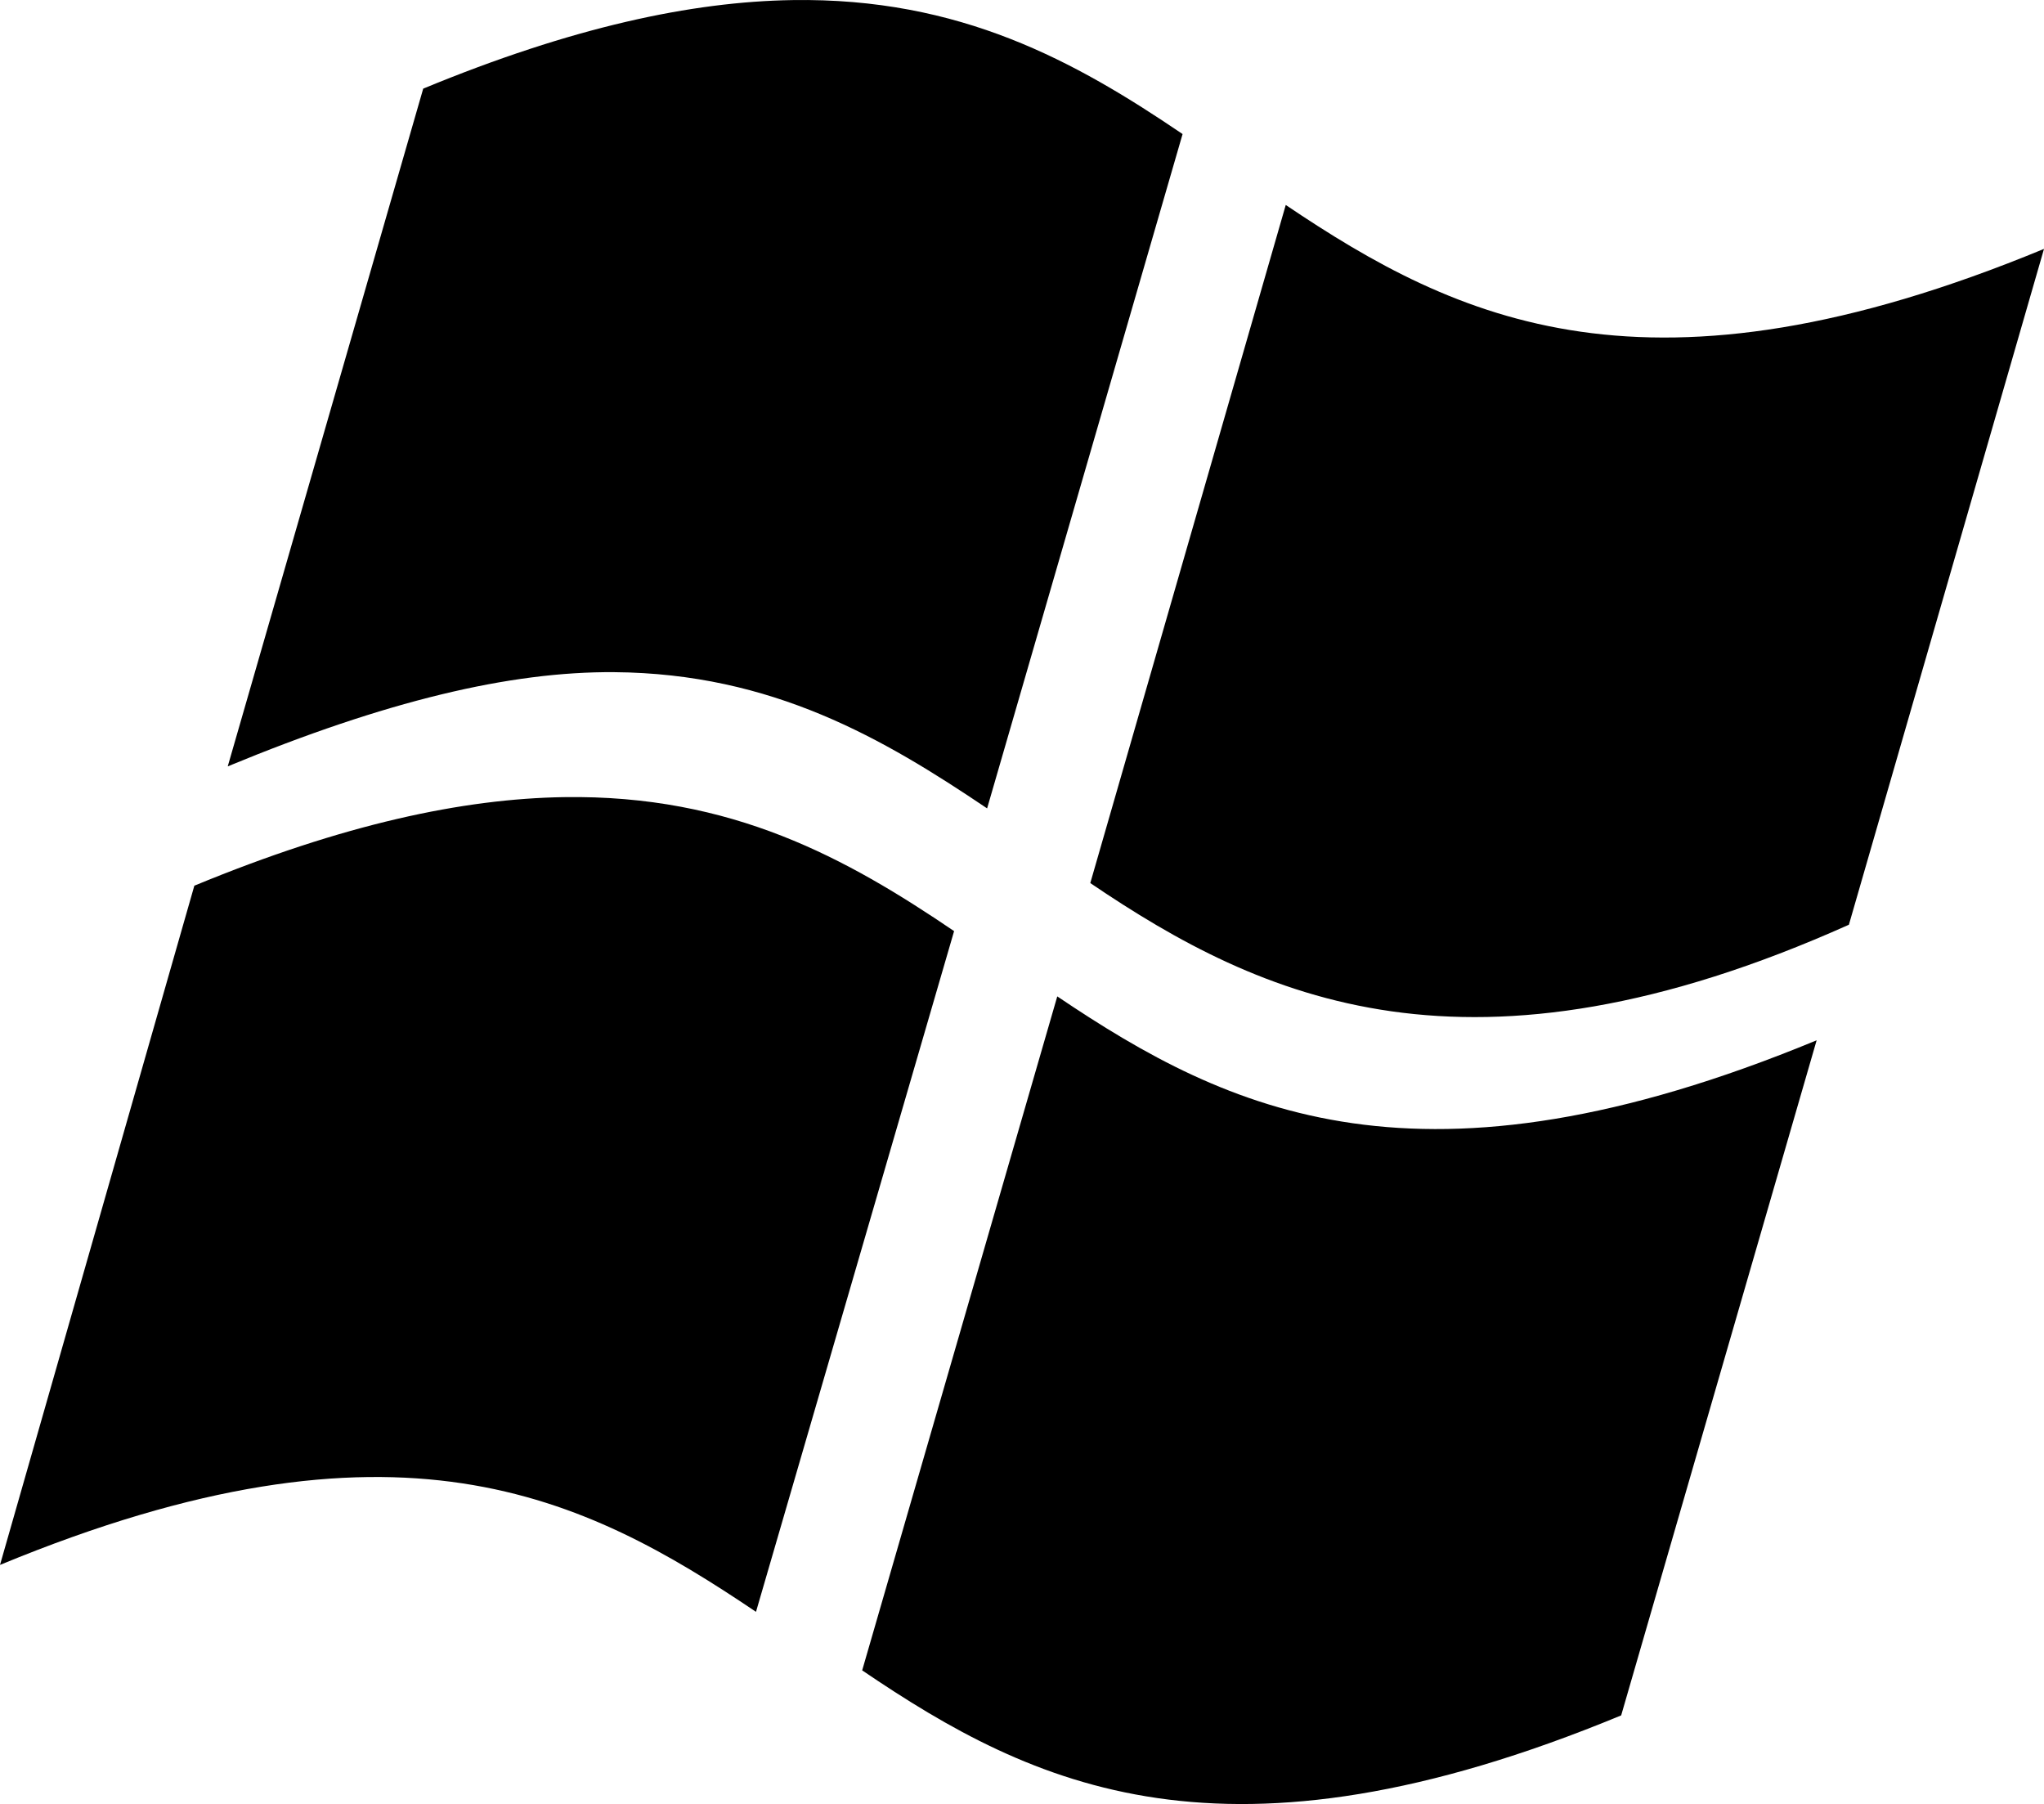 <?xml version="1.0" encoding="UTF-8" standalone="no"?>
<!-- Generator: Adobe Illustrator 12.0.0, SVG Export Plug-In . SVG Version: 6.00 Build 51448)  -->

<svg
   xmlns:dc="http://purl.org/dc/elements/1.1/"
   xmlns:cc="http://creativecommons.org/ns#"
   xmlns:rdf="http://www.w3.org/1999/02/22-rdf-syntax-ns#"
   xmlns:svg="http://www.w3.org/2000/svg"
   xmlns="http://www.w3.org/2000/svg"
   xmlns:xlink="http://www.w3.org/1999/xlink"
   xmlns:sodipodi="http://sodipodi.sourceforge.net/DTD/sodipodi-0.dtd"
   xmlns:inkscape="http://www.inkscape.org/namespaces/inkscape"
   version="1.1"
   width="170.25"
   height="150.232"
   viewBox="0 0 170.25 150.232"
   overflow="visible"
   enable-background="new 0 0 812.044 152.966"
   xml:space="preserve"
   id="svg6841"
   inkscape:version="0.48.1 r9760"
   sodipodi:docname="Microsoft_Windows_XP_Logo.svg"
   style="overflow:visible"><defs
   id="defs7339">
		
		<linearGradient
   y2="74.621"
   x2="16.247"
   y1="74.212"
   x1="16.247"
   gradientUnits="userSpaceOnUse"
   id="XMLID_55_">
			<stop
   id="stop7098"
   style="stop-color:#76A5D8"
   offset="0" />
			<stop
   id="stop7100"
   style="stop-color:#2E499E"
   offset="1" />
		</linearGradient>
		
	
			
			
			
			
			
			
			
			<linearGradient
   id="XMLID_52_"
   gradientUnits="userSpaceOnUse"
   x1="0.187"
   y1="129.191"
   x2="63.144"
   y2="129.191">
				<stop
   offset="0"
   style="stop-color:#76A5D8"
   id="stop7054" />
				<stop
   offset="0.45"
   style="stop-color:#DAE3EC"
   id="stop7056" />
				<stop
   offset="1"
   style="stop-color:#3F87C7"
   id="stop7058" />
			</linearGradient>
			
			
			
			
			
			
			
		
				<defs
   id="defs7072">
					<path
   inkscape:connector-curvature="0"
   d="M 63.135,134.475 C 48.804,124.827 33.267,117.01 0.193,130.682 L 16.238,74.603 c 33.079,-13.68 49.107,-6.4 63.426,3.303 l -16.529,56.569 z"
   id="XMLID_16_" />
				</defs>
				<clipPath
   id="XMLID_53_">
					<use
   height="152.966"
   width="812.044"
   y="0"
   x="0"
   id="use7076"
   xlink:href="#XMLID_16_" />
				</clipPath>
				
			
		<linearGradient
   y2="145.736"
   x2="137.342"
   y1="144.478"
   x1="137.679"
   gradientUnits="userSpaceOnUse"
   id="XMLID_59_">
			<stop
   id="stop7195"
   style="stop-color:#D4A52E"
   offset="0" />
			<stop
   id="stop7197"
   style="stop-color:#A87C3C"
   offset="1" />
		</linearGradient>
		
		
		<linearGradient
   y2="90.4"
   x2="153.529"
   y1="89.365"
   x1="153.529"
   gradientUnits="userSpaceOnUse"
   id="XMLID_60_">
			<stop
   id="stop7204"
   style="stop-color:#C19236"
   offset="0.006" />
			<stop
   id="stop7206"
   style="stop-color:#D4A52E"
   offset="1" />
		</linearGradient>
		
		<linearGradient
   y2="89.226"
   x2="151.881"
   y1="88.142"
   x1="151.23"
   gradientUnits="userSpaceOnUse"
   id="XMLID_61_">
			<stop
   id="stop7211"
   style="stop-color:#FFCD02"
   offset="0.006" />
			<stop
   id="stop7213"
   style="stop-color:#A87C3C"
   offset="1" />
		</linearGradient>
		
		<linearGradient
   y2="89.448"
   x2="152.528"
   y1="88.973"
   x1="152.927"
   gradientUnits="userSpaceOnUse"
   id="XMLID_62_">
			<stop
   id="stop7218"
   style="stop-color:#FFCD02"
   offset="0.006" />
			<stop
   id="stop7220"
   style="stop-color:#A87C3C"
   offset="1" />
		</linearGradient>
		
		
		<linearGradient
   y2="143.805"
   x2="134.954"
   y1="143.903"
   x1="136.367"
   gradientUnits="userSpaceOnUse"
   id="XMLID_63_">
			<stop
   id="stop7227"
   style="stop-color:#C19236"
   offset="0" />
			<stop
   id="stop7229"
   style="stop-color:#FFCD02"
   offset="1" />
		</linearGradient>
		
		
		
		<linearGradient
   y2="111.211"
   x2="78.693"
   y1="111.635"
   x1="80.171"
   gradientUnits="userSpaceOnUse"
   id="XMLID_64_">
			<stop
   id="stop7238"
   style="stop-color:#D4A52E"
   offset="0" />
			<stop
   id="stop7240"
   style="stop-color:#D4A52E"
   offset="0.1" />
			<stop
   id="stop7242"
   style="stop-color:#FFC222"
   offset="0.2" />
			<stop
   id="stop7244"
   style="stop-color:#FFC222"
   offset="0.35" />
			<stop
   id="stop7246"
   style="stop-color:#D4A52E"
   offset="1" />
		</linearGradient>
		
		<linearGradient
   y2="115.876"
   x2="142.898"
   y1="116.277"
   x1="144.299"
   gradientUnits="userSpaceOnUse"
   id="XMLID_65_">
			<stop
   id="stop7251"
   style="stop-color:#A87C3C"
   offset="0" />
			<stop
   id="stop7253"
   style="stop-color:#FFD200"
   offset="1" />
		</linearGradient>
		
		
		<linearGradient
   y2="145.329"
   x2="136.251"
   y1="143.748"
   x1="136.955"
   gradientUnits="userSpaceOnUse"
   id="XMLID_66_">
			<stop
   id="stop7260"
   style="stop-color:#C19236"
   offset="0" />
			<stop
   id="stop7262"
   style="stop-color:#D4A52E"
   offset="1" />
		</linearGradient>
		
		<linearGradient
   y2="145.625"
   x2="135.694"
   y1="145.625"
   x1="71.437"
   gradientUnits="userSpaceOnUse"
   id="XMLID_67_">
			<stop
   id="stop7267"
   style="stop-color:#D4A52E"
   offset="0" />
			<stop
   id="stop7269"
   style="stop-color:#FFD200"
   offset="0.4" />
			<stop
   id="stop7271"
   style="stop-color:#D4A52E"
   offset="1" />
		</linearGradient>
		
		
		
		<linearGradient
   y2="139.714"
   x2="69.957"
   y1="140.863"
   x1="70.992"
   gradientUnits="userSpaceOnUse"
   id="XMLID_68_">
			<stop
   id="stop7280"
   style="stop-color:#D4A52E"
   offset="0" />
			<stop
   id="stop7282"
   style="stop-color:#D4A52E"
   offset="0.1" />
			<stop
   id="stop7284"
   style="stop-color:#FFD200"
   offset="0.7" />
			<stop
   id="stop7286"
   style="stop-color:#D4A52E"
   offset="1" />
		</linearGradient>
		
		<linearGradient
   y2="140.255"
   x2="71.755"
   y1="138.934"
   x1="71.022"
   gradientUnits="userSpaceOnUse"
   id="XMLID_69_">
			<stop
   id="stop7291"
   style="stop-color:#D4A52E"
   offset="0" />
			<stop
   id="stop7293"
   style="stop-color:#FFC222"
   offset="0.4" />
			<stop
   id="stop7295"
   style="stop-color:#FFCD02"
   offset="0.8" />
			<stop
   id="stop7297"
   style="stop-color:#D4A52E"
   offset="1" />
		</linearGradient>
		
		
		
		<linearGradient
   y2="83.265"
   x2="86.717"
   y1="83.368"
   x1="88.188"
   gradientUnits="userSpaceOnUse"
   id="XMLID_72_">
			<stop
   id="stop7327"
   style="stop-color:#FFC222"
   offset="0" />
			<stop
   id="stop7329"
   style="stop-color:#FFC222"
   offset="0.2" />
			<stop
   id="stop7331"
   style="stop-color:#FFD200"
   offset="0.525" />
			<stop
   id="stop7333"
   style="stop-color:#D4A52E"
   offset="1" />
		</linearGradient>
		
	
			<defs
   id="defs7303">
				<path
   id="XMLID_35_"
   d="m 88.131,83.682 c 14.313,9.633 29.822,16.309 62.76,4.969 l -15.703,54.578 c -28.98,12.742 -48.541,5.09 -63.201,-3.77 L 88.131,83.682 z"
   inkscape:connector-curvature="0" />
			</defs>
			<clipPath
   id="XMLID_70_">
				<use
   xlink:href="#XMLID_35_"
   id="use7307"
   x="0"
   y="0"
   width="812.044"
   height="152.966" />
			</clipPath>
			<linearGradient
   id="XMLID_71_"
   gradientUnits="userSpaceOnUse"
   x1="140.966"
   y1="123.625"
   x2="81.423"
   y2="106.551">
				<stop
   offset="0"
   style="stop-color:#FFC907"
   id="stop7310" />
				<stop
   offset="0.167"
   style="stop-color:#FFD200"
   id="stop7312" />
				<stop
   offset="0.333"
   style="stop-color:#FFD952"
   id="stop7314" />
				<stop
   offset="0.625"
   style="stop-color:#FFCD02"
   id="stop7316" />
				<stop
   offset="1"
   style="stop-color:#B77A36"
   id="stop7318" />
			</linearGradient>
			
			
		
		
		<linearGradient
   y2="40.804"
   x2="100.46"
   y1="57.84"
   x1="159.869"
   gradientUnits="userSpaceOnUse"
   id="XMLID_51_">
			<stop
   id="stop7021"
   style="stop-color:#6FBC48"
   offset="0" />
			<stop
   id="stop7023"
   style="stop-color:#98C74F"
   offset="0.333" />
			<stop
   id="stop7025"
   style="stop-color:#80C046"
   offset="0.667" />
			<stop
   id="stop7027"
   style="stop-color:#607D3A"
   offset="1" />
		</linearGradient>
		
	
		
		
		
		
		
		
		
		
		
		<linearGradient
   y2="62.353"
   x2="82.387"
   y1="62.353"
   x1="19.111"
   gradientUnits="userSpaceOnUse"
   id="XMLID_57_">
			<stop
   id="stop7163"
   style="stop-color:#FAAB4F"
   offset="0" />
			<stop
   id="stop7165"
   style="stop-color:#FAAB4F"
   offset="0.25" />
			<stop
   id="stop7167"
   style="stop-color:#FCC193"
   offset="0.475" />
			<stop
   id="stop7169"
   style="stop-color:#FCC193"
   offset="0.525" />
			<stop
   id="stop7171"
   style="stop-color:#F89C3E"
   offset="0.75" />
			<stop
   id="stop7173"
   style="stop-color:#F89C3E"
   offset="1" />
		</linearGradient>
		
		
		
		<linearGradient
   gradientTransform="translate(95.711,3.863)"
   y2="27.458"
   x2="29.654"
   y1="44.529"
   x1="89.187"
   gradientUnits="userSpaceOnUse"
   id="XMLID_58_">
			<stop
   id="stop7182"
   style="stop-color:#CD2B2B"
   offset="0" />
			<stop
   id="stop7184"
   style="stop-color:#F2692A"
   offset="0.4" />
			<stop
   id="stop7186"
   style="stop-color:#FCB544"
   offset="0.725" />
			<stop
   id="stop7188"
   style="stop-color:#F37237"
   offset="1" />
		</linearGradient>
		
	
					
				
						<linearGradient
   y2="93.901"
   x2="10.682"
   y1="110.956"
   x1="70.161"
   gradientUnits="userSpaceOnUse"
   id="XMLID_54_">
							<stop
   id="stop7083"
   style="stop-color:#2E499E"
   offset="0" />
							<stop
   id="stop7085"
   style="stop-color:#4496D1"
   offset="0.4" />
							<stop
   id="stop7087"
   style="stop-color:#A5CDED"
   offset="0.725" />
							<stop
   id="stop7089"
   style="stop-color:#007FC4"
   offset="1" />
						</linearGradient>
						
						
					</defs><sodipodi:namedview
   pagecolor="#ffffff"
   bordercolor="#666666"
   borderopacity="1"
   objecttolerance="10"
   gridtolerance="10"
   guidetolerance="10"
   inkscape:pageopacity="0"
   inkscape:pageshadow="2"
   inkscape:window-width="1920"
   inkscape:window-height="1032"
   id="namedview7337"
   showgrid="false"
   inkscape:zoom="0.82375217"
   inkscape:cx="5.0312306"
   inkscape:cy="178.46993"
   inkscape:window-x="0"
   inkscape:window-y="0"
   inkscape:window-maximized="1"
   inkscape:current-layer="flag"
   fit-margin-top="0"
   fit-margin-left="0"
   fit-margin-right="0"
   fit-margin-bottom="0" />

<g
   id="flag"
   transform="translate(-1.879,-0.153)">
	
	<path
   style="fill:#000000;fill-opacity:1"
   d="m 67.879,0.16 c -8.388,0.131 -18.353,2.249 -30.75,7.375 L 20.848,63.972 c 13.139,-5.433 23.492,-7.911 32.188,-7.844 13.178,0.1 22.435,5.534 31.062,11.344 L 100.379,11.316 C 91.438,5.255 81.86,-0.059 67.879,0.16 z M 108.973,17.222 92.692,73.691 c 14.285,9.678 31.53,17.641 63.187,3.469 l 16.25,-56.281 c -32.996,13.642 -48.857,5.967 -63.156,-3.656 z m -60.125,49.312 c -8.394,0.131 -18.376,2.246 -30.781,7.375 L 1.879,130.472 c 33.074,-13.676 48.638,-5.739 62.969,3.906 l 16.5,-56.687 c -8.948,-6.065 -18.509,-11.375 -32.5,-11.156 z m 41.094,16.594 -16.25,56.125 c 14.298,9.696 30.182,17.414 63.219,3.75 l 16.281,-56.219 c -33.031,13.653 -48.937,5.981 -63.25,-3.656 z"
   id="path7029"
   inkscape:connector-curvature="0" />
	
	
	
</g>
</svg>